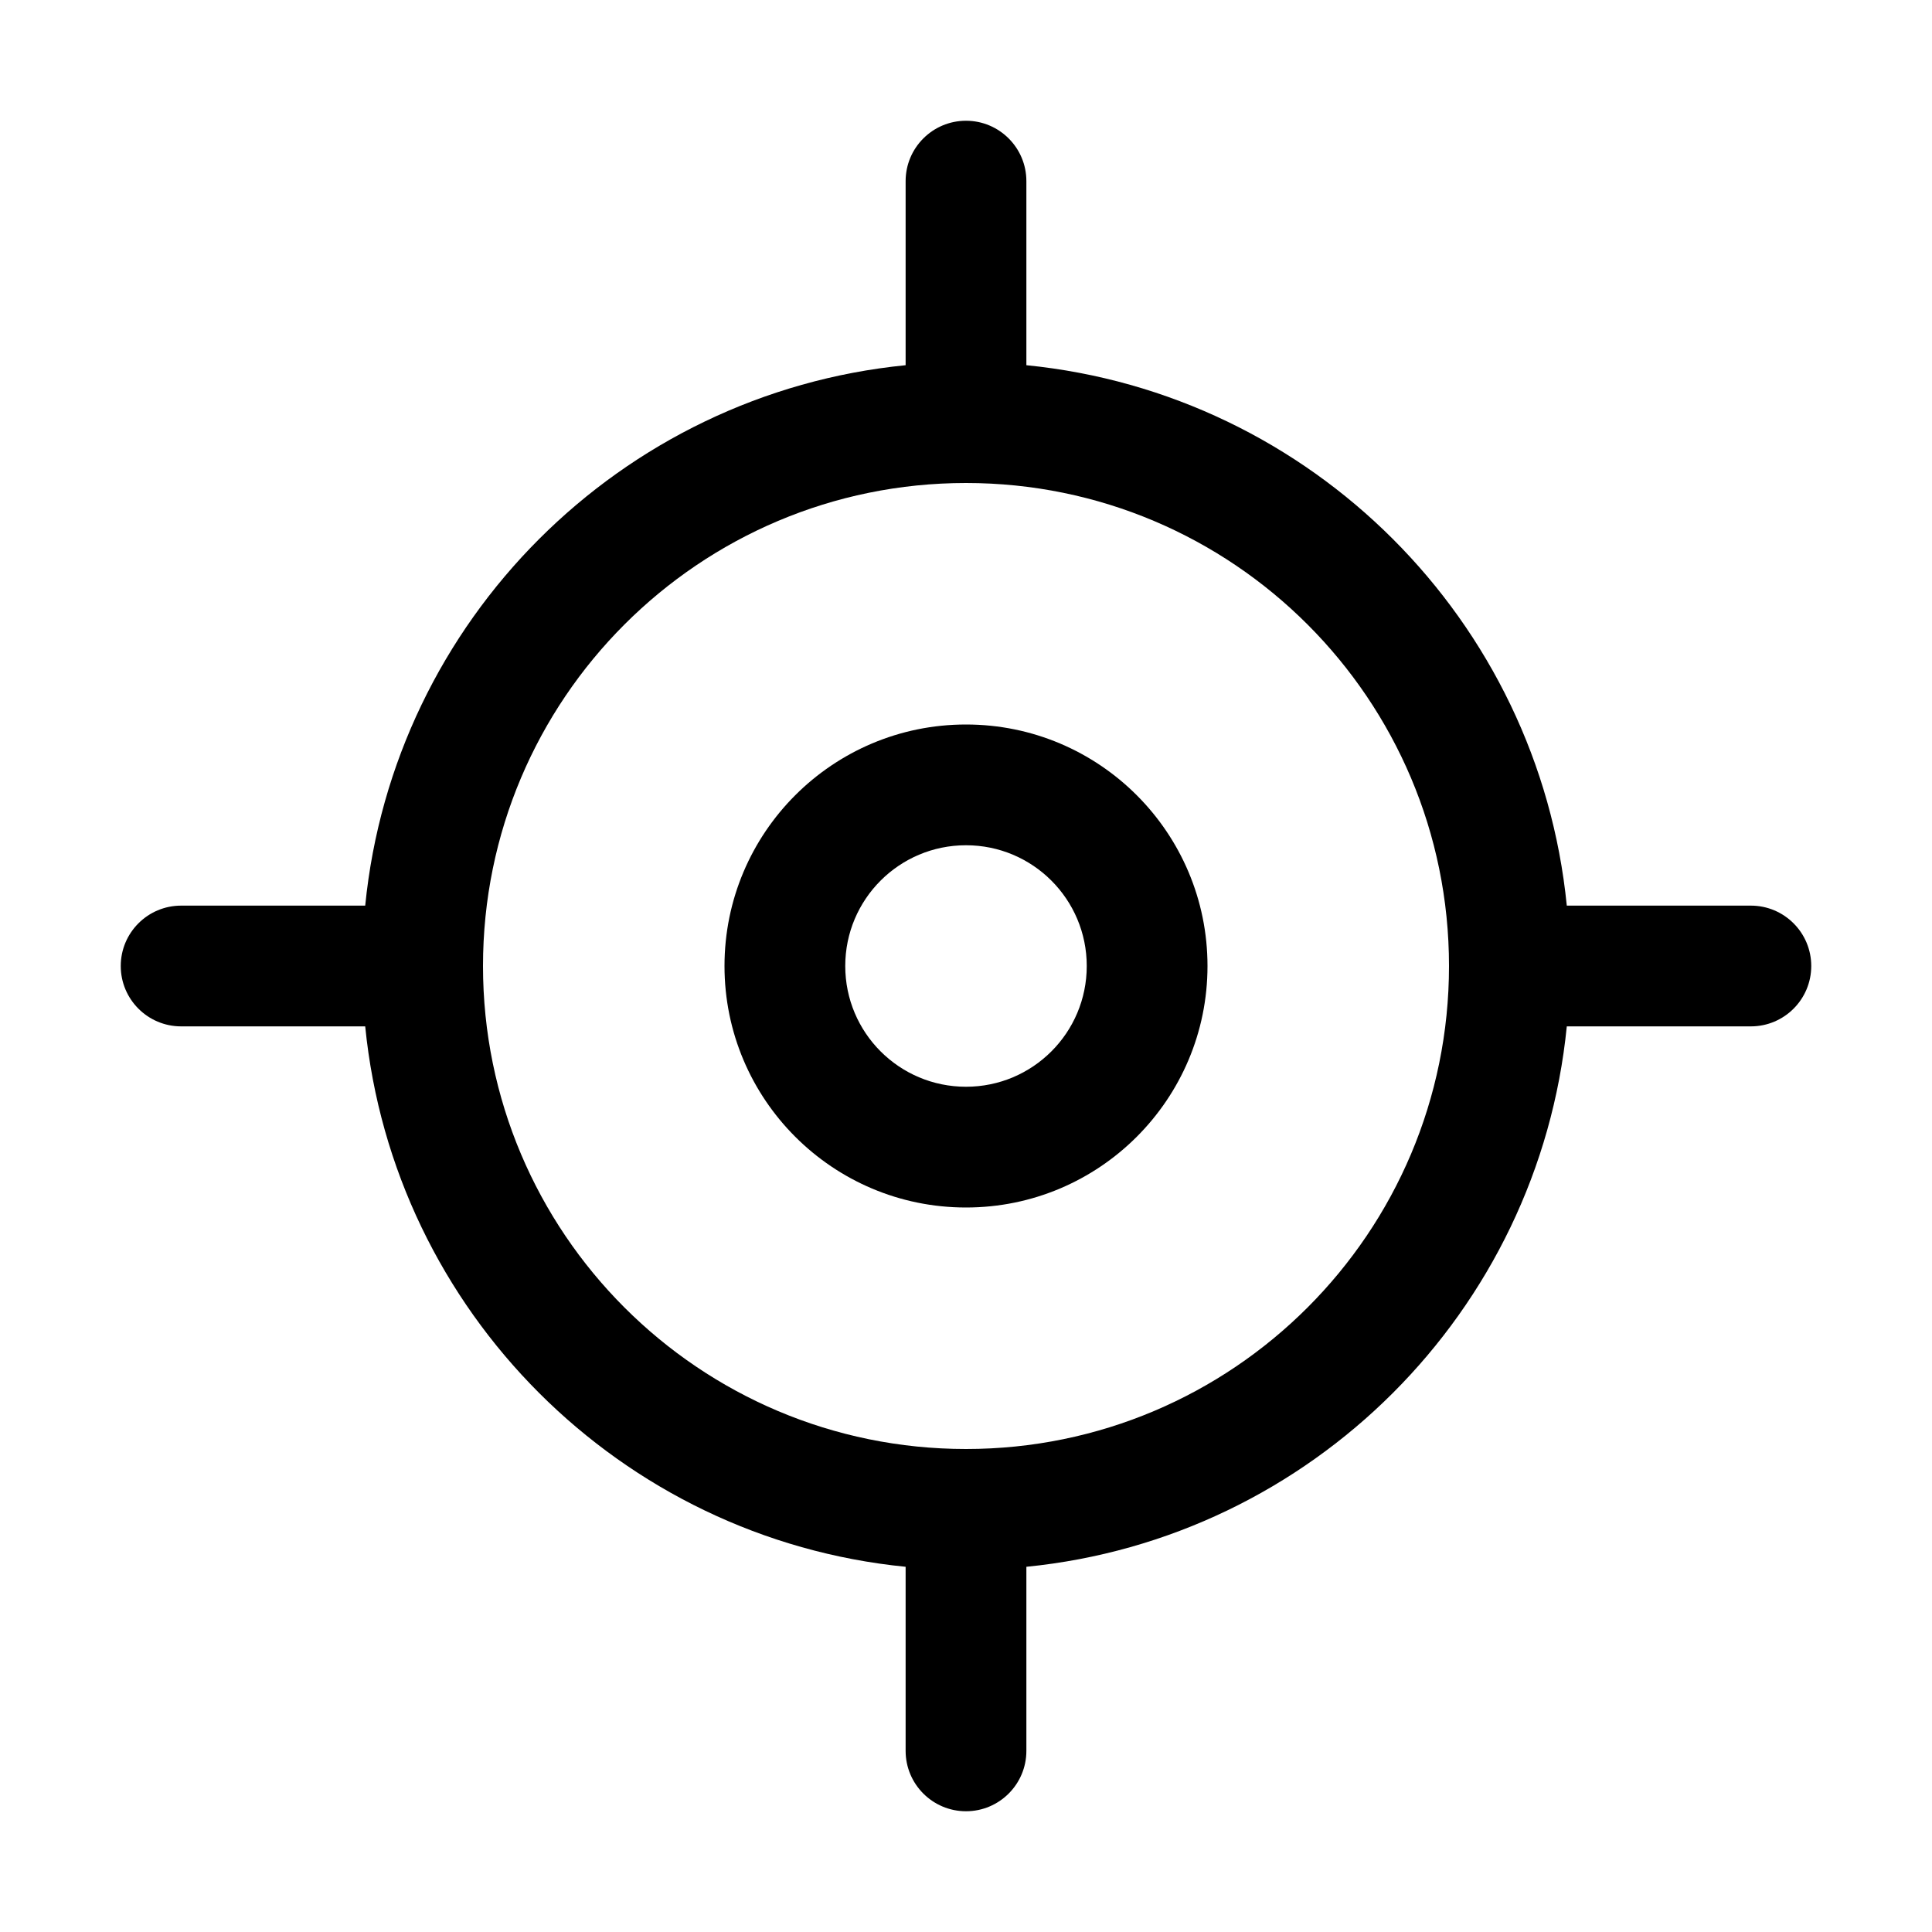 <!-- Generated by IcoMoon.io -->
<svg version="1.1" xmlns="http://www.w3.org/2000/svg" width="32" height="32" viewBox="0 0 32 32">
<title>target</title>
<path d="M16 12c-2.209 0-4 1.791-4 4s1.791 4 4 4c2.209 0 4-1.791 4-4s-1.791-4-4-4zM14 16c0-1.105 0.895-2 2-2s2 0.895 2 2c0 1.105-0.895 2-2 2s-2-0.895-2-2z"></path>
<path d="M17 3v3.049c4.724 0.469 8.482 4.226 8.951 8.951h3.049c0.552 0 1 0.448 1 1s-0.448 1-1 1h-3.049c-0.469 4.724-4.226 8.482-8.951 8.951v3.049c0 0.552-0.448 1-1 1s-1-0.448-1-1v-3.049c-4.724-0.469-8.482-4.226-8.951-8.951h-3.049c-0.552 0-1-0.448-1-1s0.448-1 1-1h3.049c0.469-4.724 4.226-8.482 8.951-8.951v-3.049c0-0.552 0.448-1 1-1s1 0.448 1 1zM16 8c-4.418 0-8 3.582-8 8s3.582 8 8 8c4.418 0 8-3.582 8-8s-3.582-8-8-8z"></path>
</svg>
